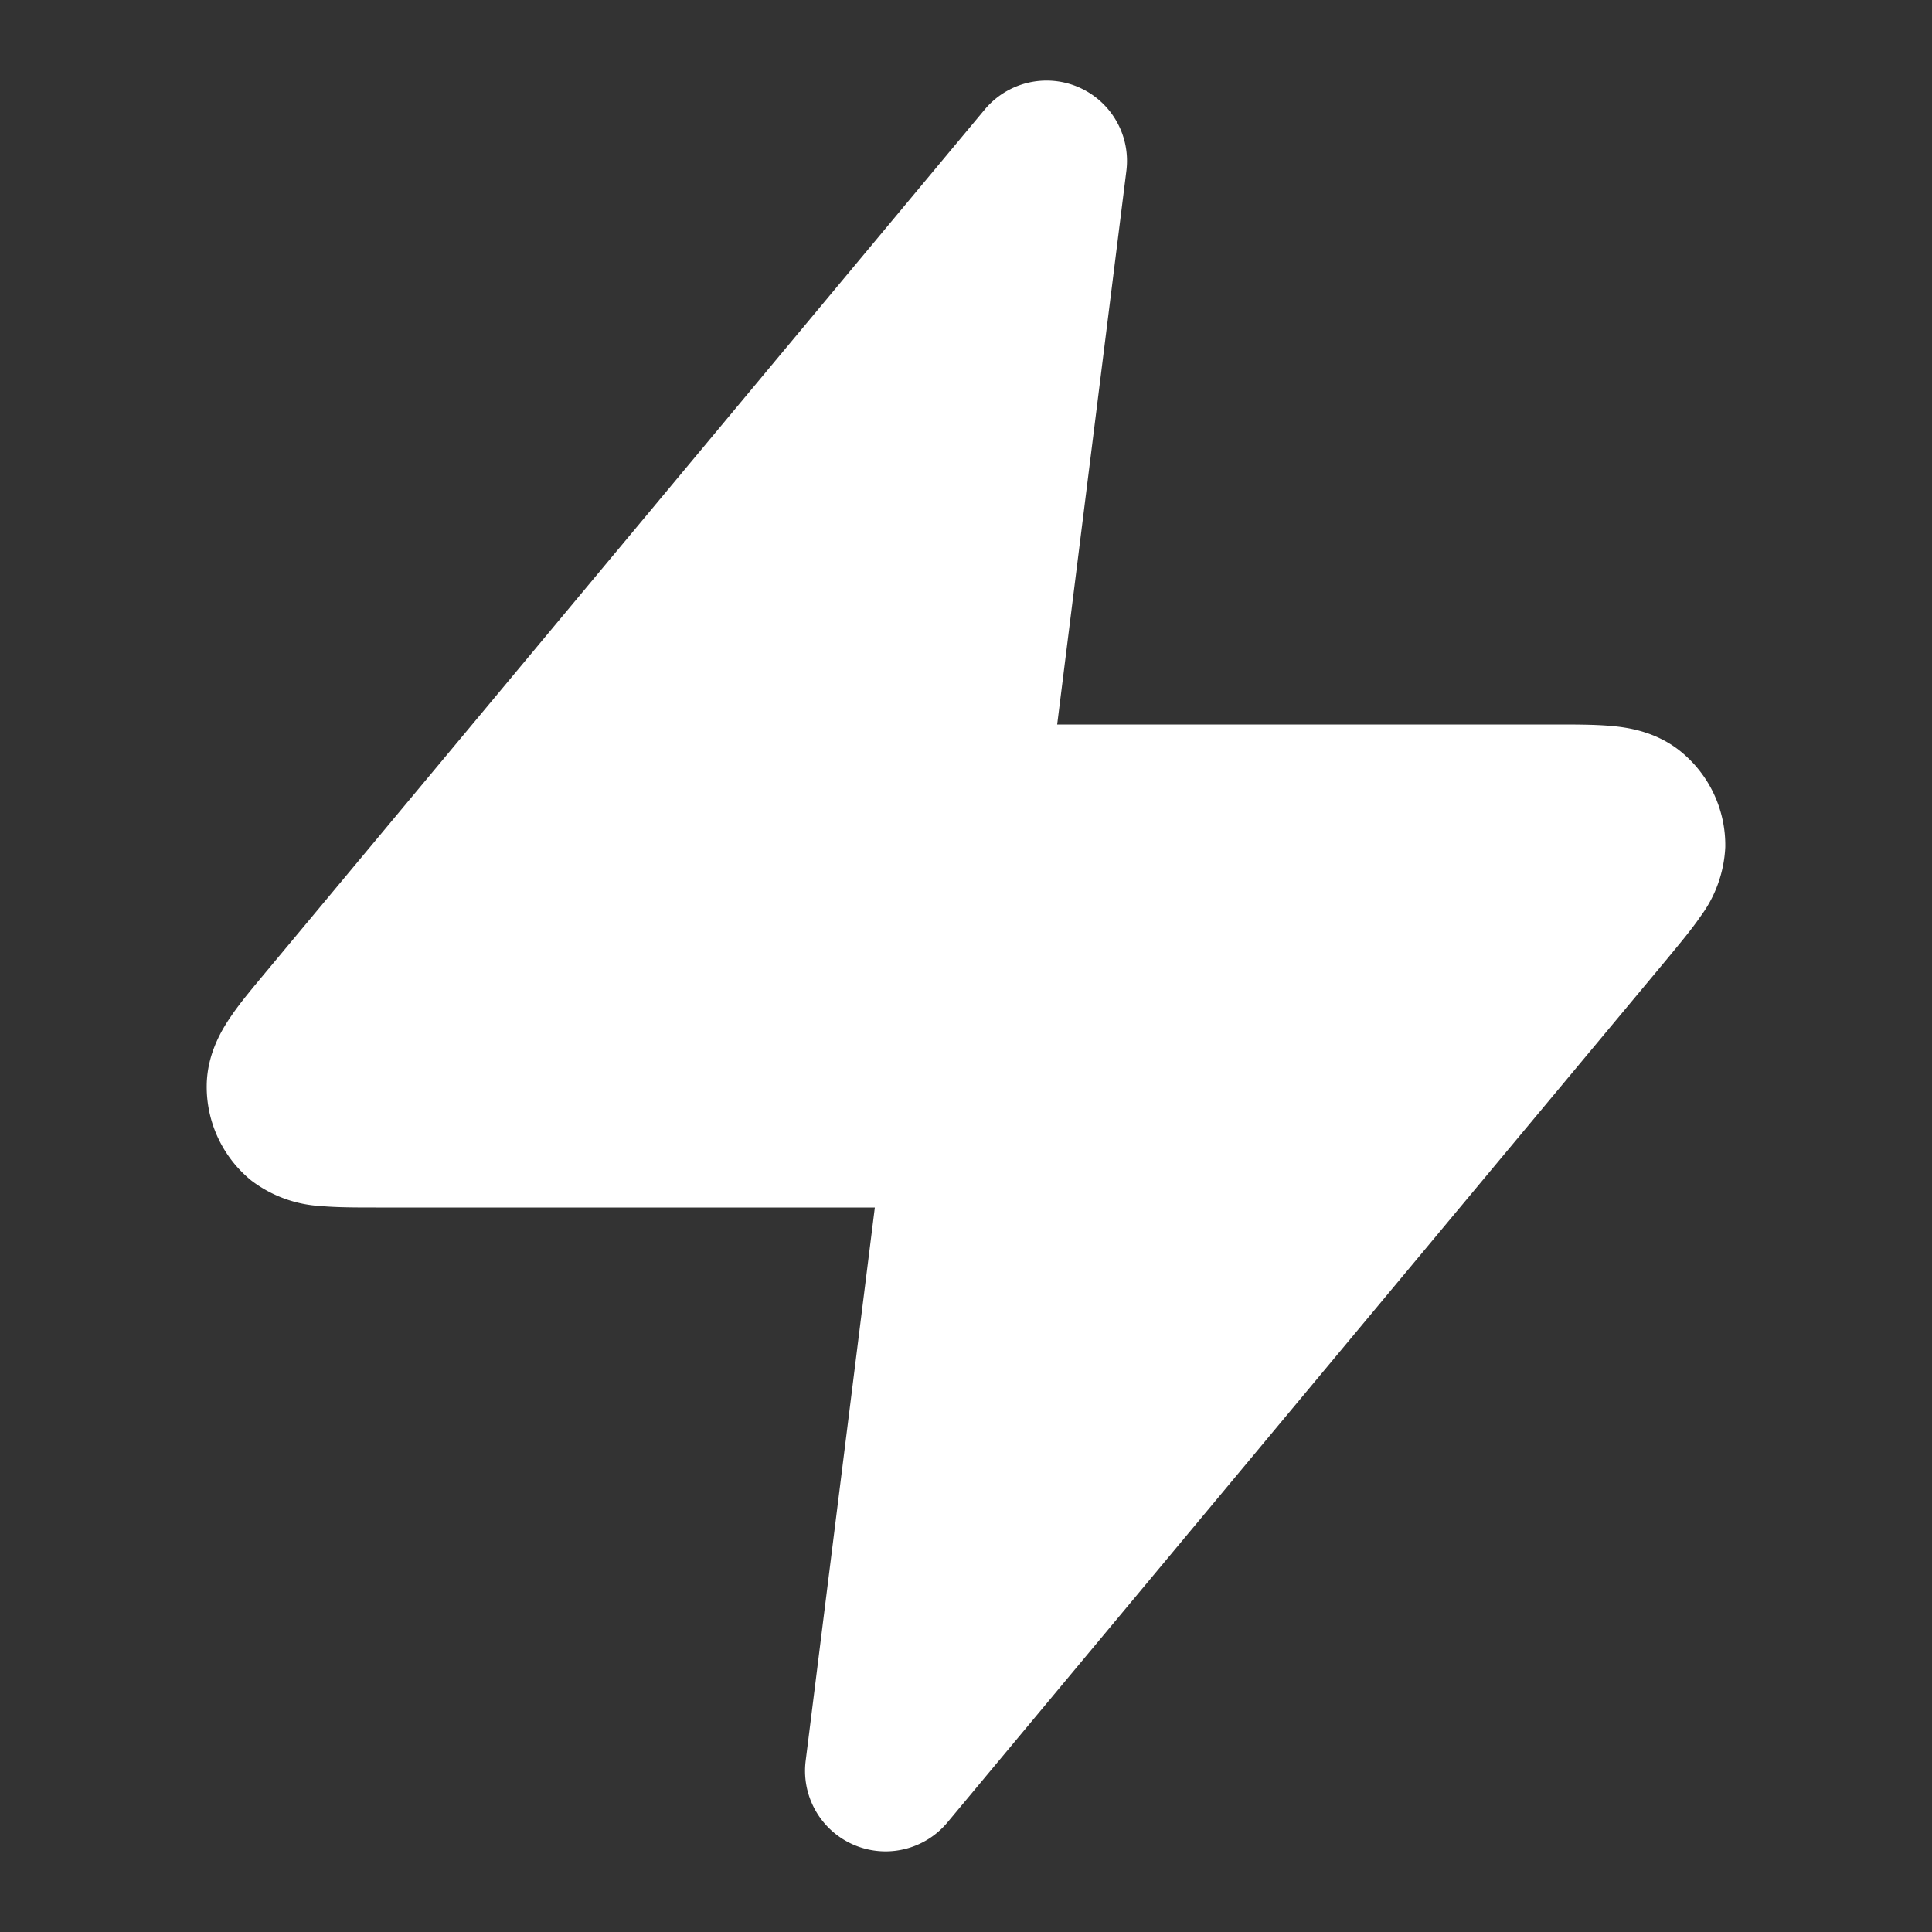 <svg xmlns="http://www.w3.org/2000/svg" width="16" height="16" fill="none" viewBox="0 0 16 16">
  <rect x="0" y="0" width="16" height="16" fill="#333333" stroke="none"/>
  <path fill="#fff" fill-rule="evenodd" d="M8.932.722c.272.118.433.4.396.694L8.755 6h4.13c.16 0 .324 0 .457.012.125.011.366.041.575.21a1 1 0 0 1 .371.793 1.044 1.044 0 0 1-.207.577c-.075.11-.18.234-.282.358l-5.954 7.144a.667.667 0 0 1-1.173-.51L7.245 10h-4.13c-.16 0-.324 0-.457-.012a1.045 1.045 0 0 1-.575-.21 1 1 0 0 1-.371-.793c.004-.269.135-.473.207-.577.075-.11.18-.234.283-.358l.015-.018L8.155.907a.667.667 0 0 1 .777-.185Z" clip-rule="evenodd"/>
</svg>
